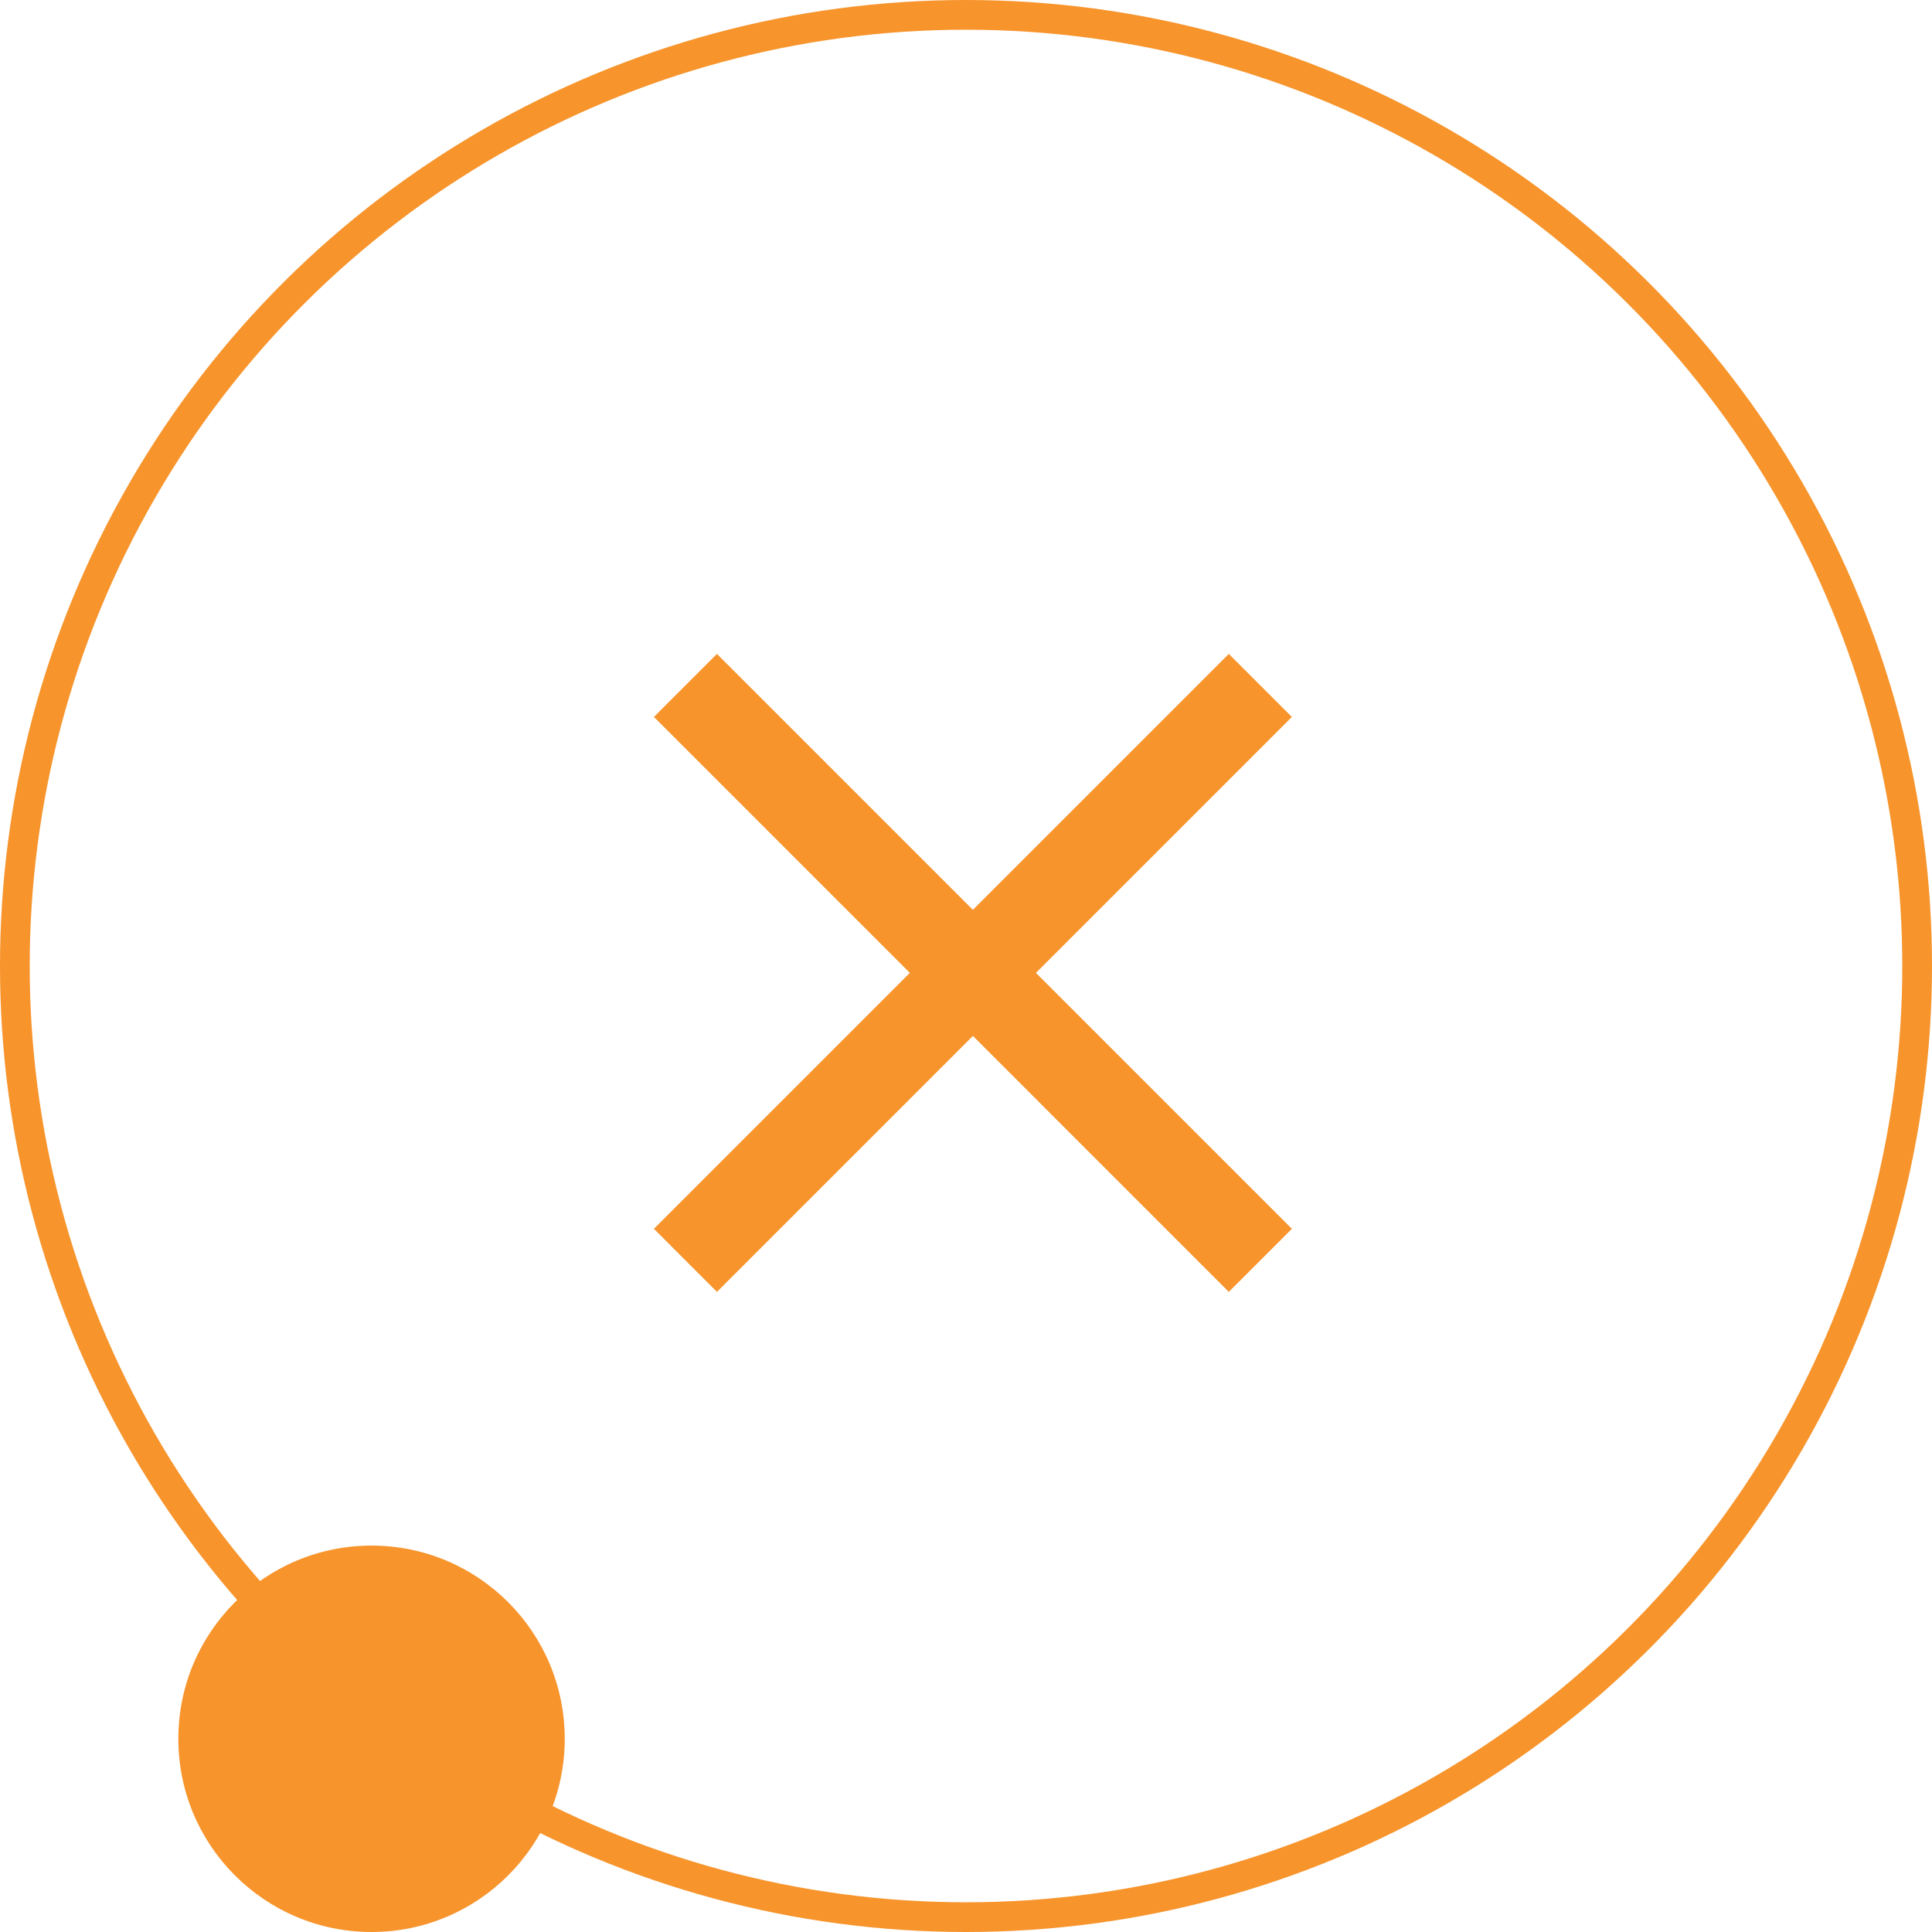 <svg width="65" height="65" viewBox="0 0 65 65" fill="none" xmlns="http://www.w3.org/2000/svg">
<circle cx="32.5" cy="32.5" r="32" transform="rotate(90 32.5 32.5)" stroke="#F7942C"/>
<path d="M22 41.342L41.342 22L43.464 24.121L24.121 43.464L22 41.342Z" fill="#F7942C"/>
<path d="M41.342 43.464L22 24.121L24.121 22L43.464 41.342L41.342 43.464Z" fill="#F7942C"/>
<ellipse cx="12.5" cy="58.5" rx="6.5" ry="6.5" transform="rotate(90 12.5 58.5)" fill="#F7942C"/>
</svg>
